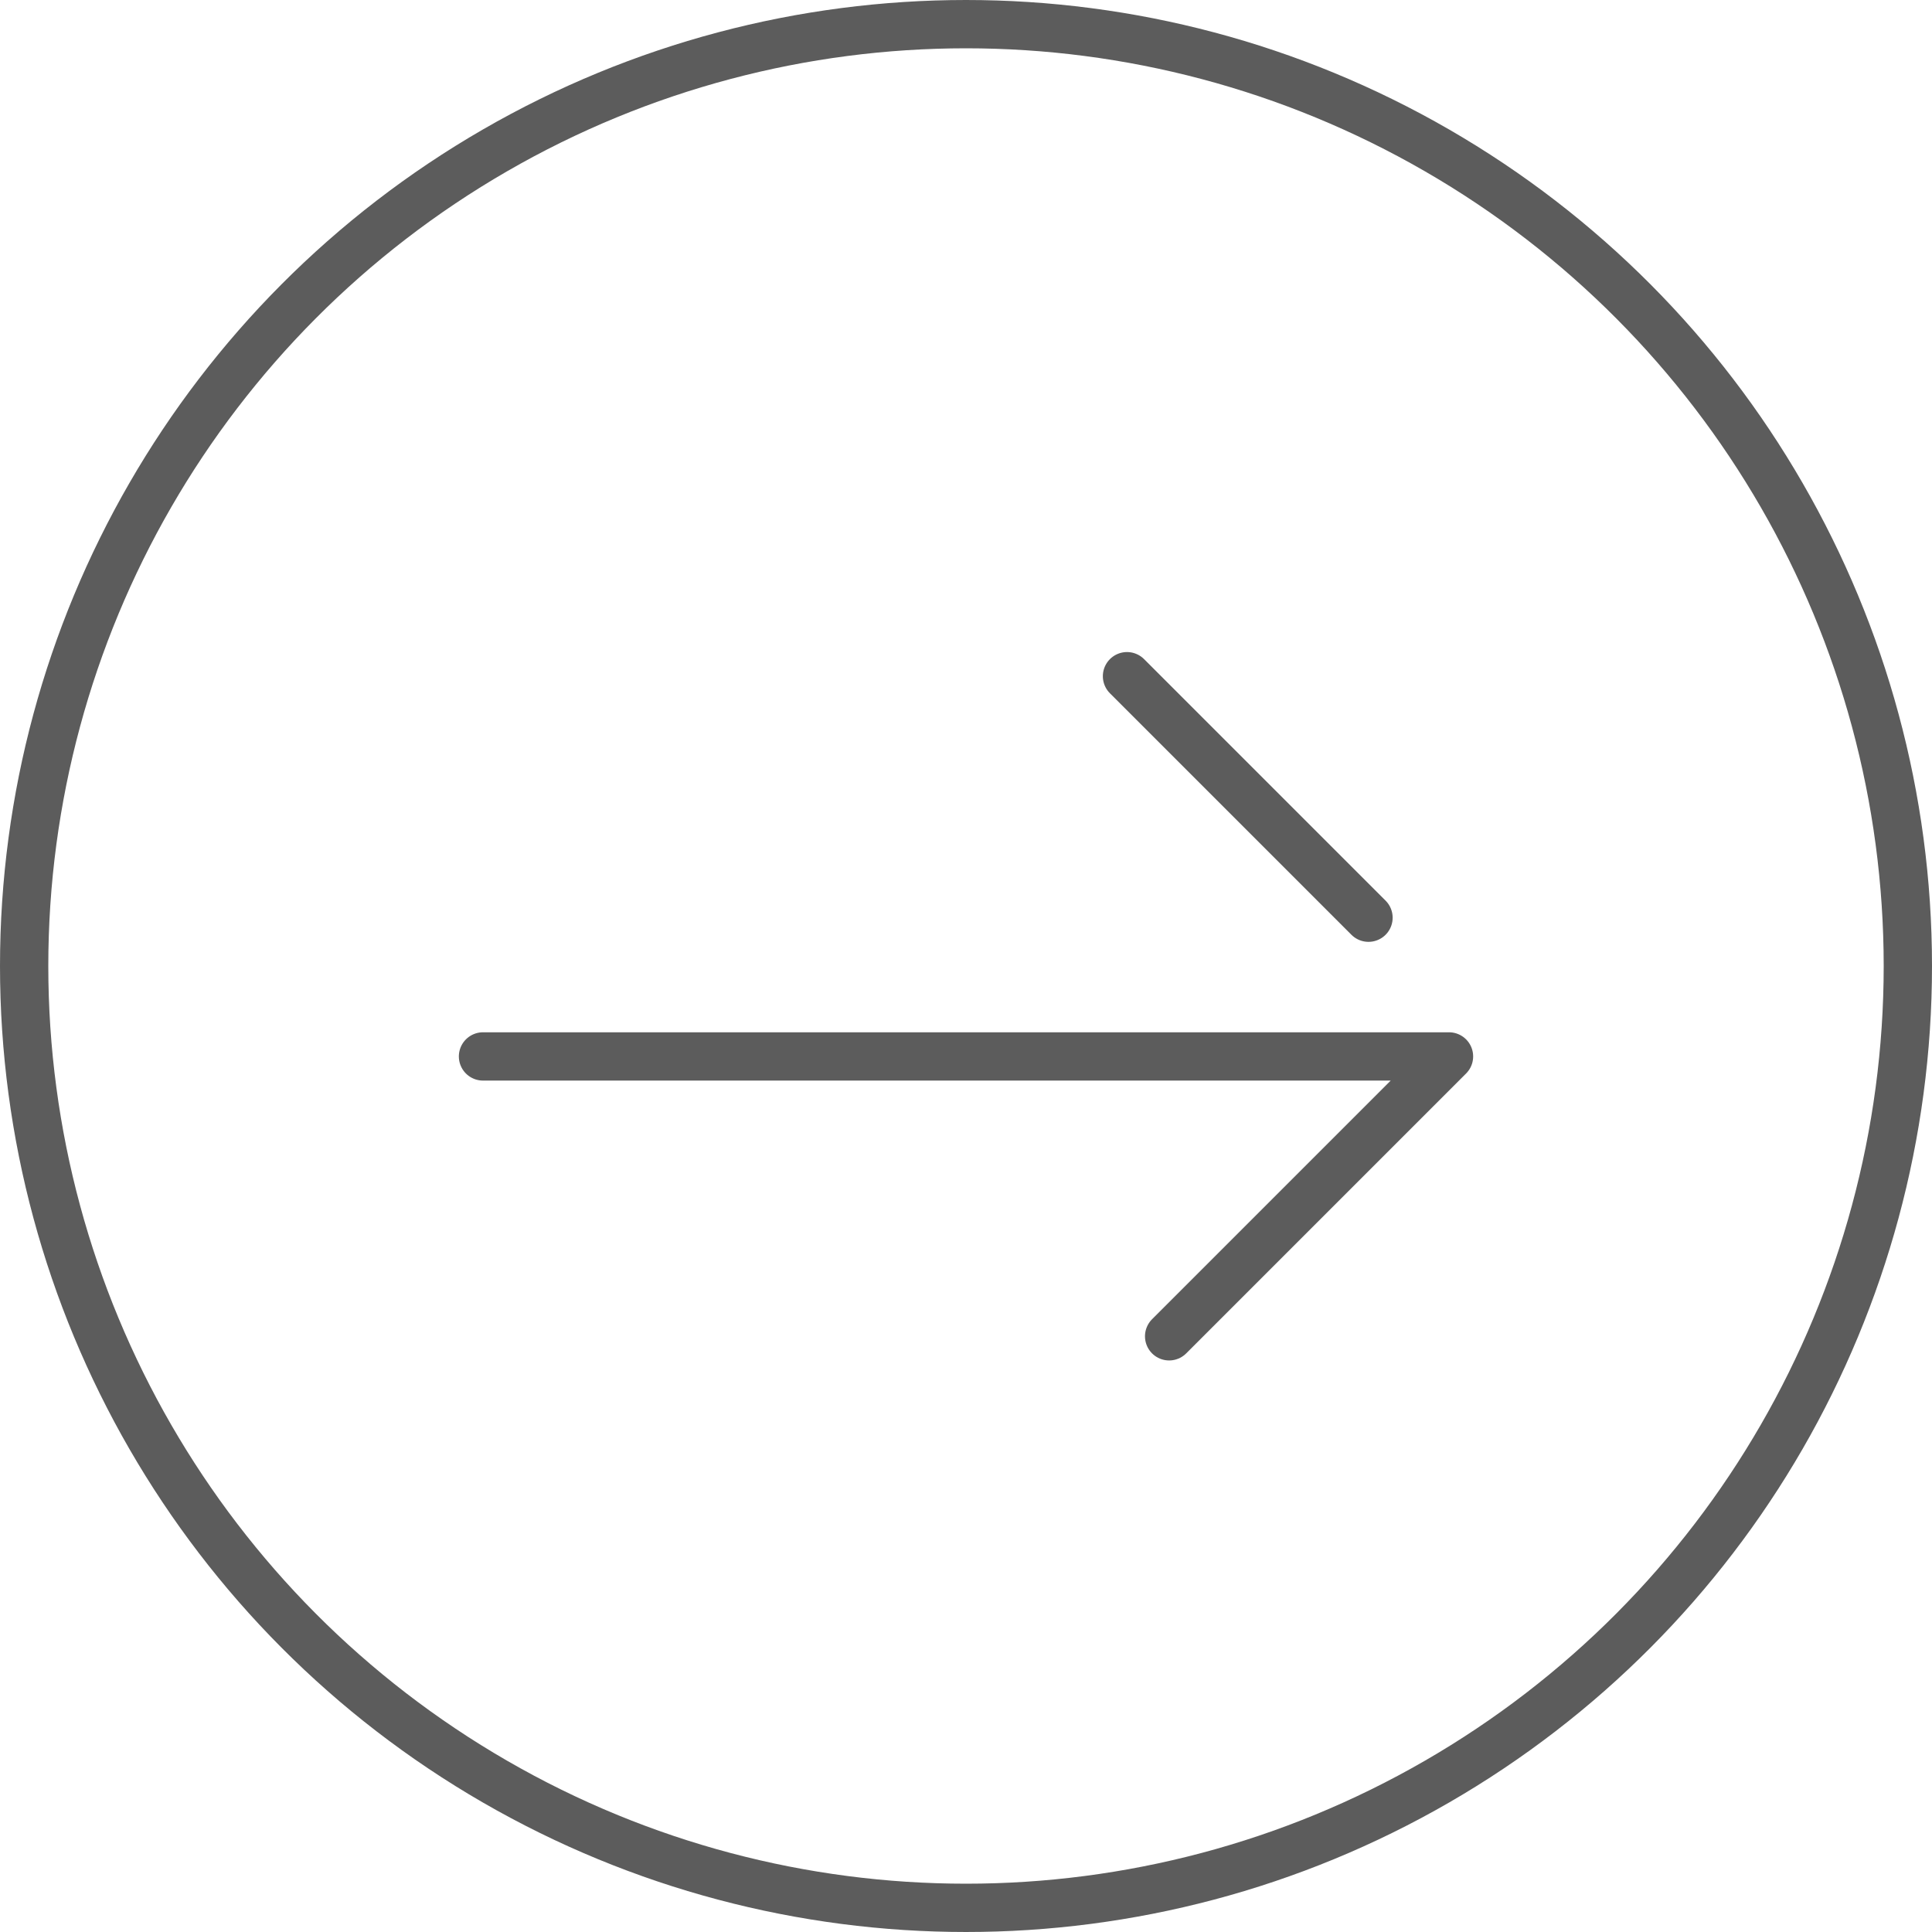 <svg width="120" height="120" viewBox="0 0 120 120" fill="none" xmlns="http://www.w3.org/2000/svg">
<circle cx="60" cy="60" r="58.5" stroke="#5C5C5C" stroke-width="3"/>
<path d="M30 65.617H90L72.617 83" stroke="#5C5C5C" stroke-width="3" stroke-linecap="round" stroke-linejoin="round"/>
<path d="M70 42L85 57" stroke="#5C5C5C" stroke-width="3" stroke-linecap="round"/>
</svg>

